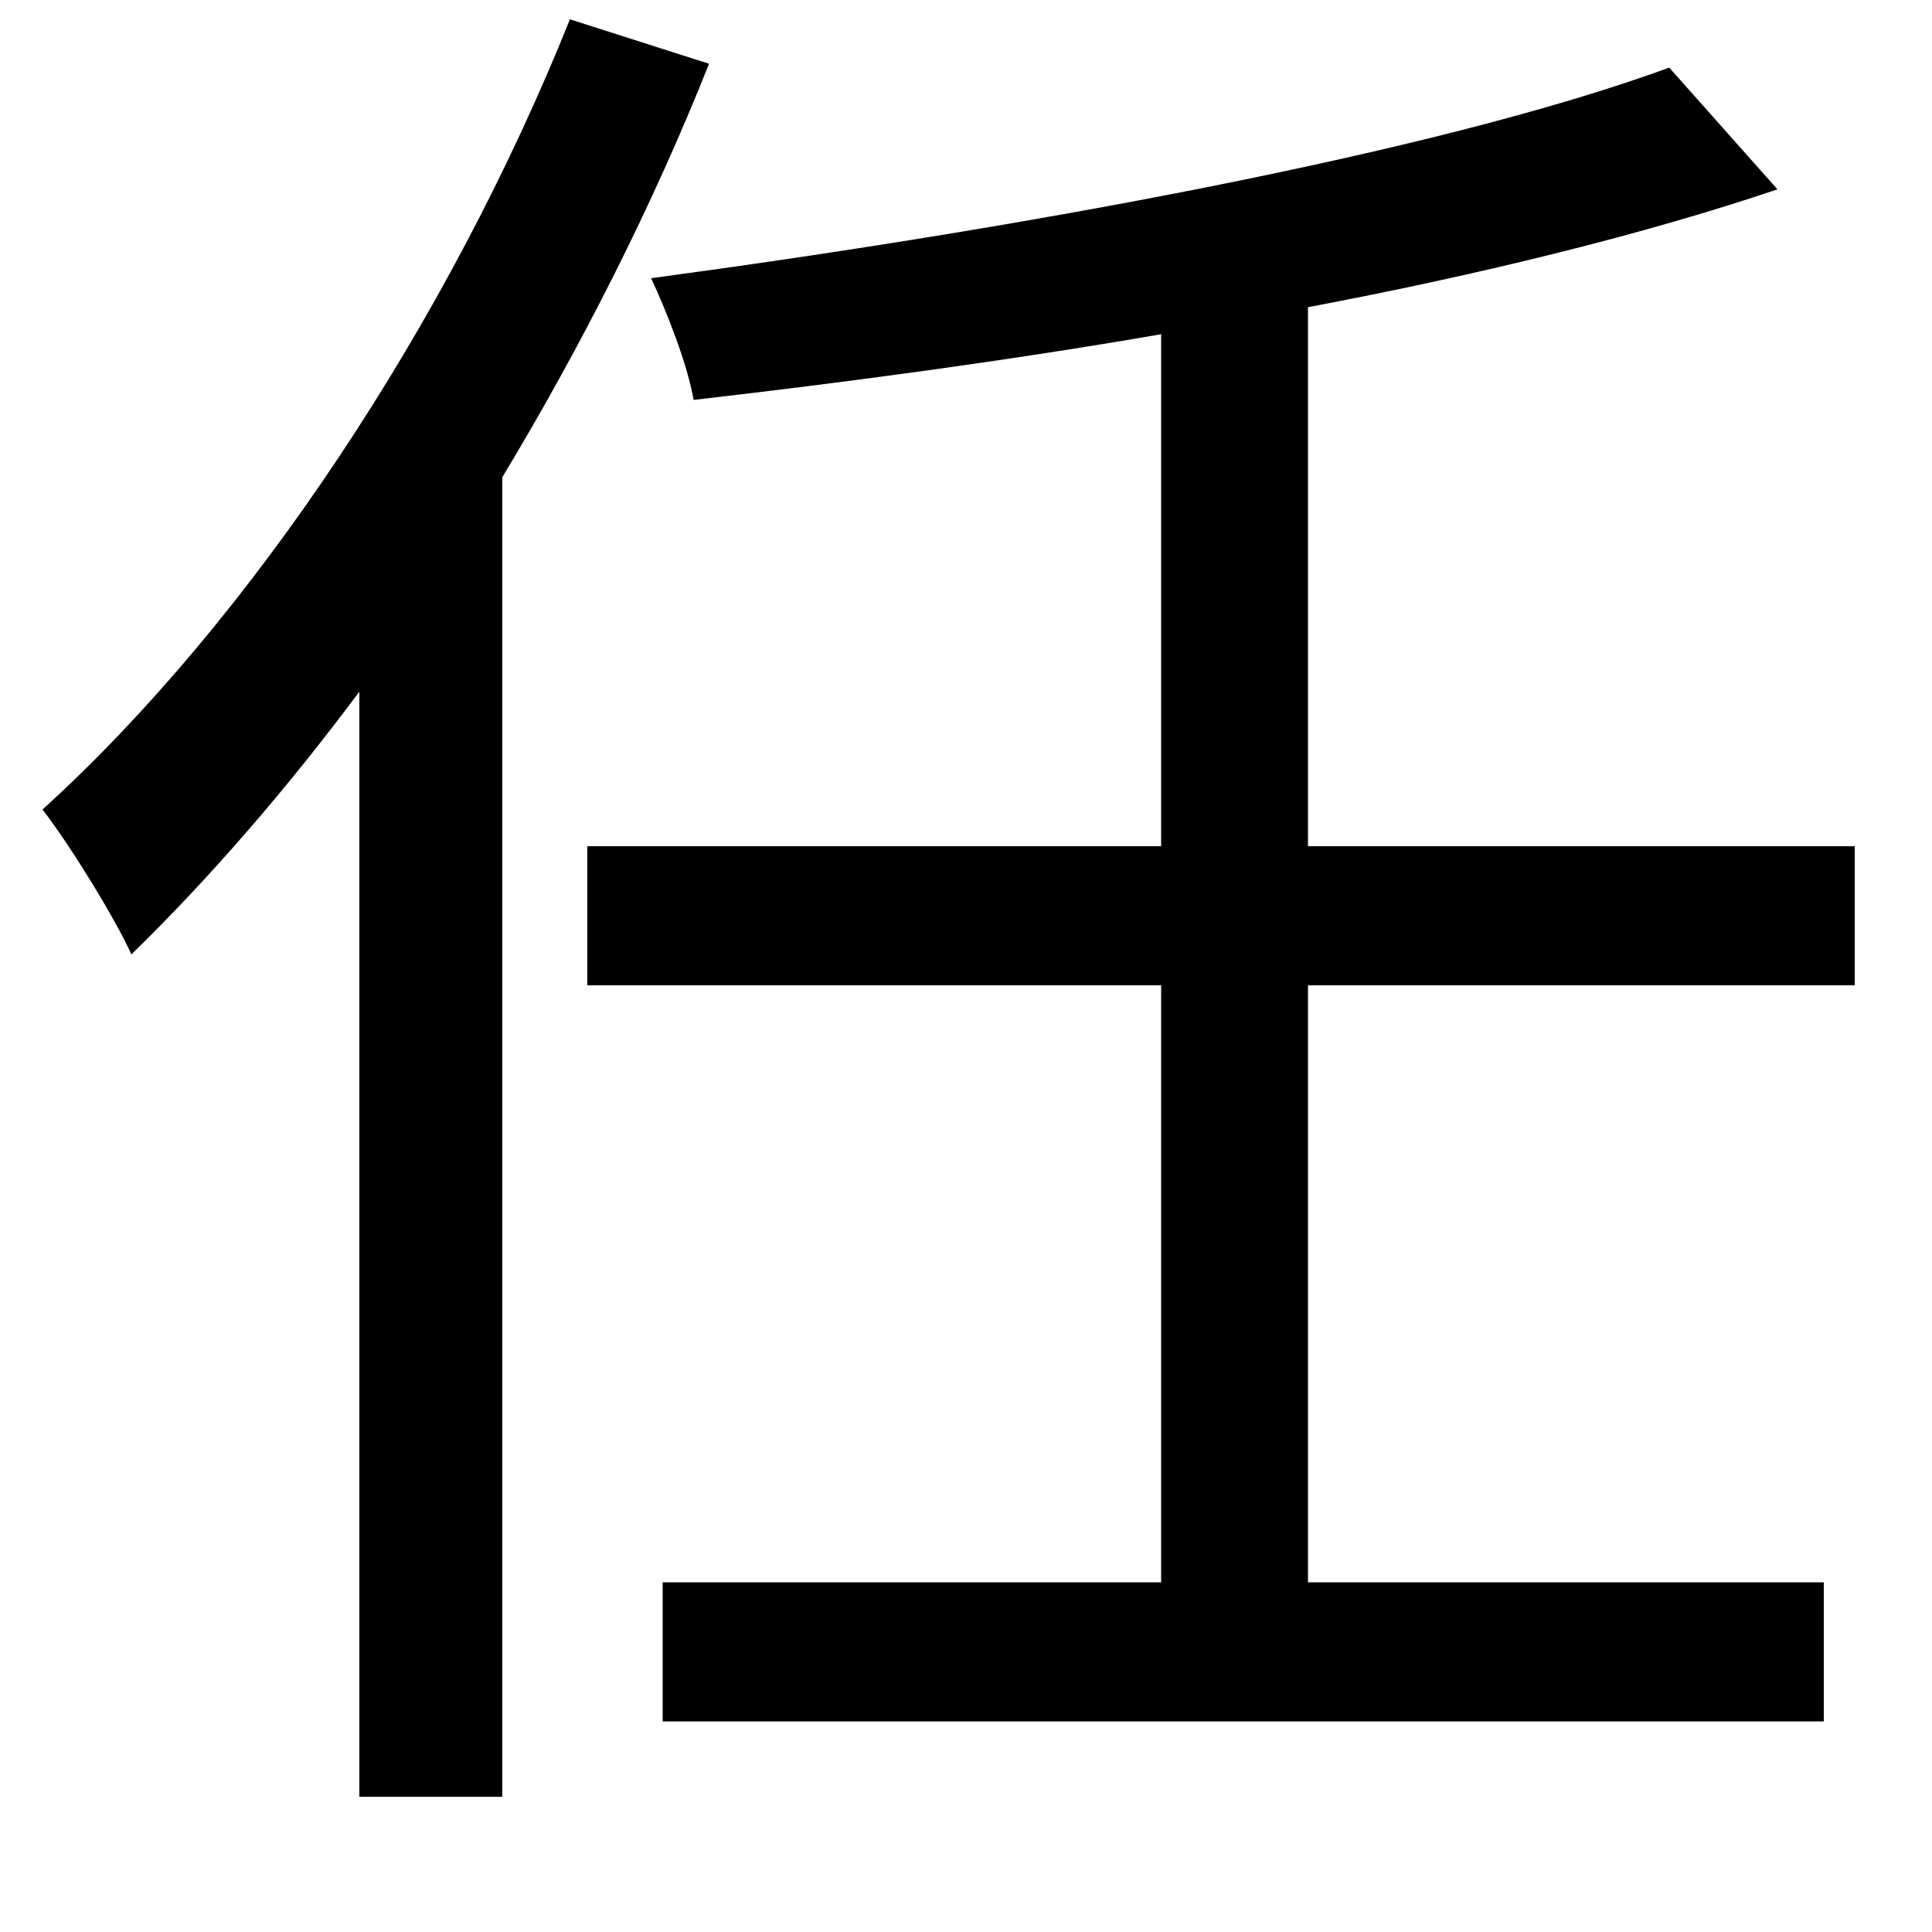 <svg xmlns="http://www.w3.org/2000/svg"
    viewBox="0 0 1000 1000">
  <!--
© 2014-2021 Adobe (http://www.adobe.com/).
Noto is a trademark of Google Inc.
This Font Software is licensed under the SIL Open Font License, Version 1.1. This Font Software is distributed on an "AS IS" BASIS, WITHOUT WARRANTIES OR CONDITIONS OF ANY KIND, either express or implied. See the SIL Open Font License for the specific language, permissions and limitations governing your use of this Font Software.
http://scripts.sil.org/OFL
  -->
<path d="M343 819L343 891 944 891 944 819 677 819 677 510 960 510 960 438 677 438 677 159C767 142 852 121 920 98L864 35C741 80 523 119 337 144 345 161 356 189 359 207 437 198 520 187 601 173L601 438 304 438 304 510 601 510 601 819ZM295 10C232 167 130 321 22 419 36 437 60 476 68 494 108 455 148 409 186 358L186 930 260 930 260 247C301 179 338 106 367 33Z"/>
</svg>